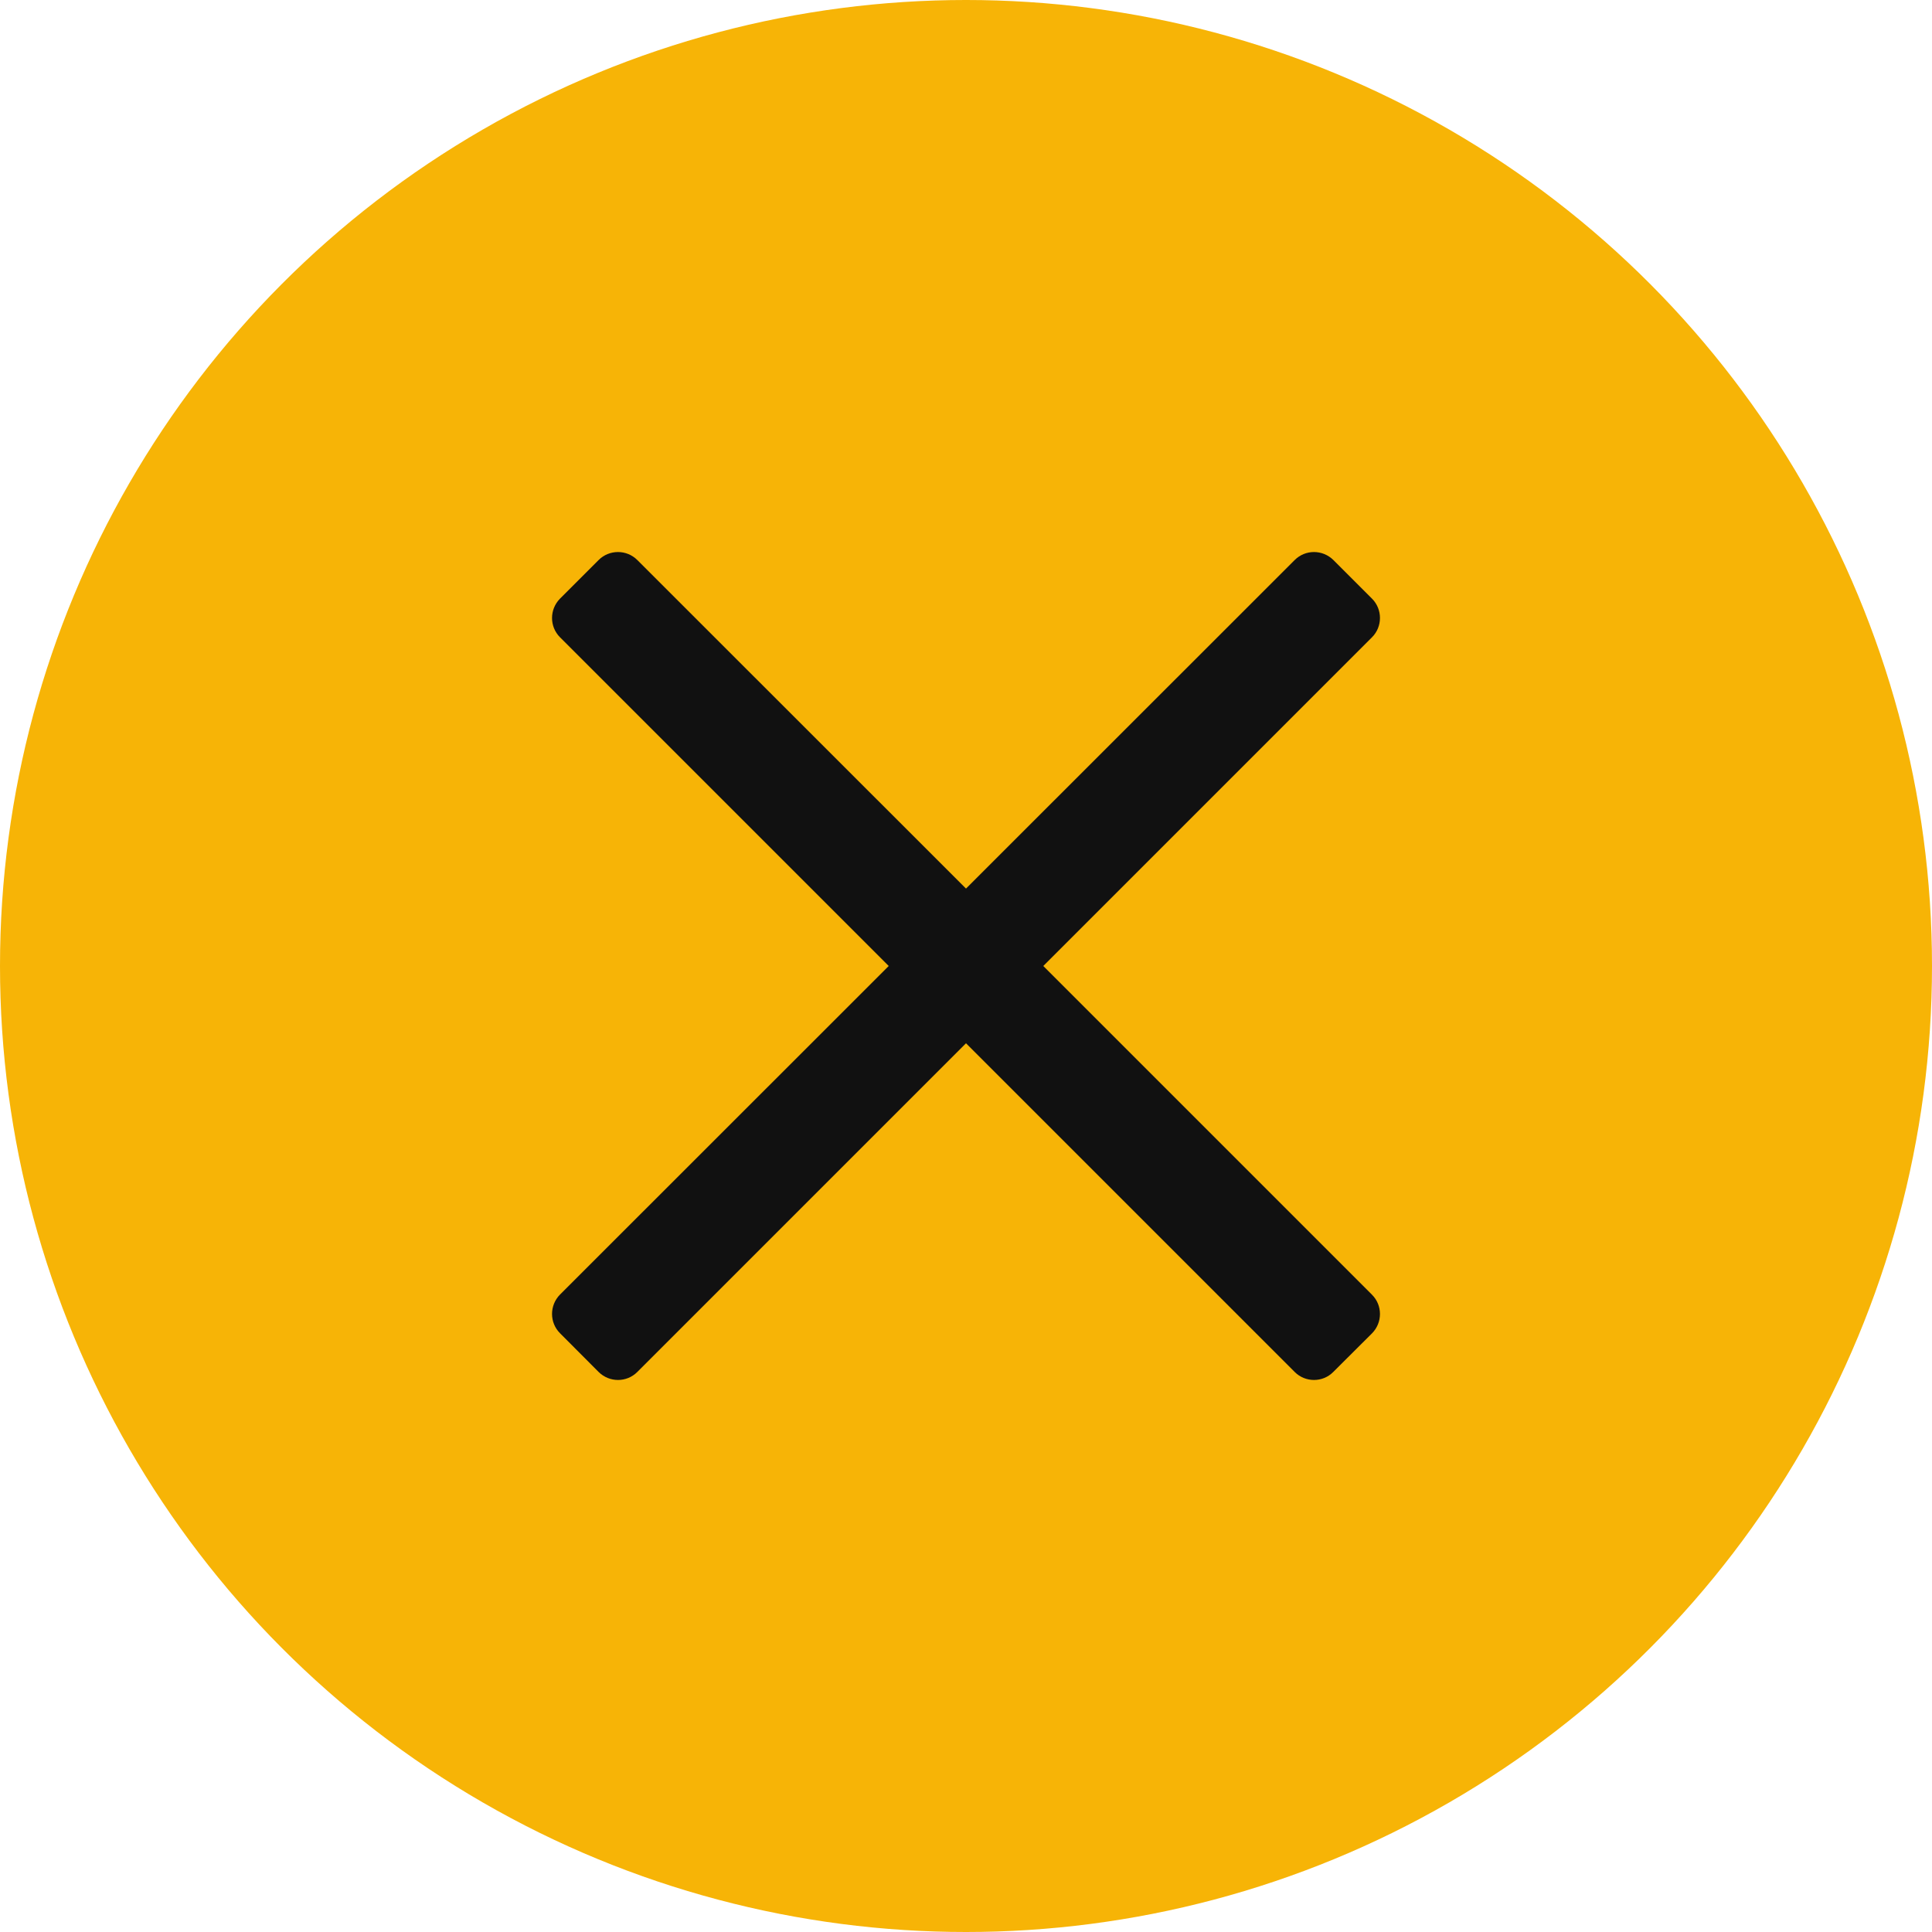 <svg width="14" height="14" viewBox="0 0 14 14" fill="none" xmlns="http://www.w3.org/2000/svg">
<circle cx="7" cy="7" r="7" fill="#F7B406"/>
<path d="M9.382 9.942L7 7.56L4.618 9.942C4.541 10.019 4.416 10.019 4.338 9.942L4.058 9.661C3.981 9.584 3.981 9.459 4.058 9.381L6.44 7L4.058 4.618C3.981 4.541 3.981 4.416 4.058 4.338L4.338 4.058C4.415 3.981 4.541 3.981 4.618 4.058L7 6.439L9.382 4.058C9.459 3.981 9.584 3.981 9.662 4.058L9.942 4.338C10.019 4.415 10.019 4.541 9.942 4.618L7.56 7L9.942 9.382C10.019 9.459 10.019 9.584 9.942 9.662L9.661 9.942C9.585 10.019 9.459 10.019 9.382 9.942Z" fill="#111111"/>
</svg>
